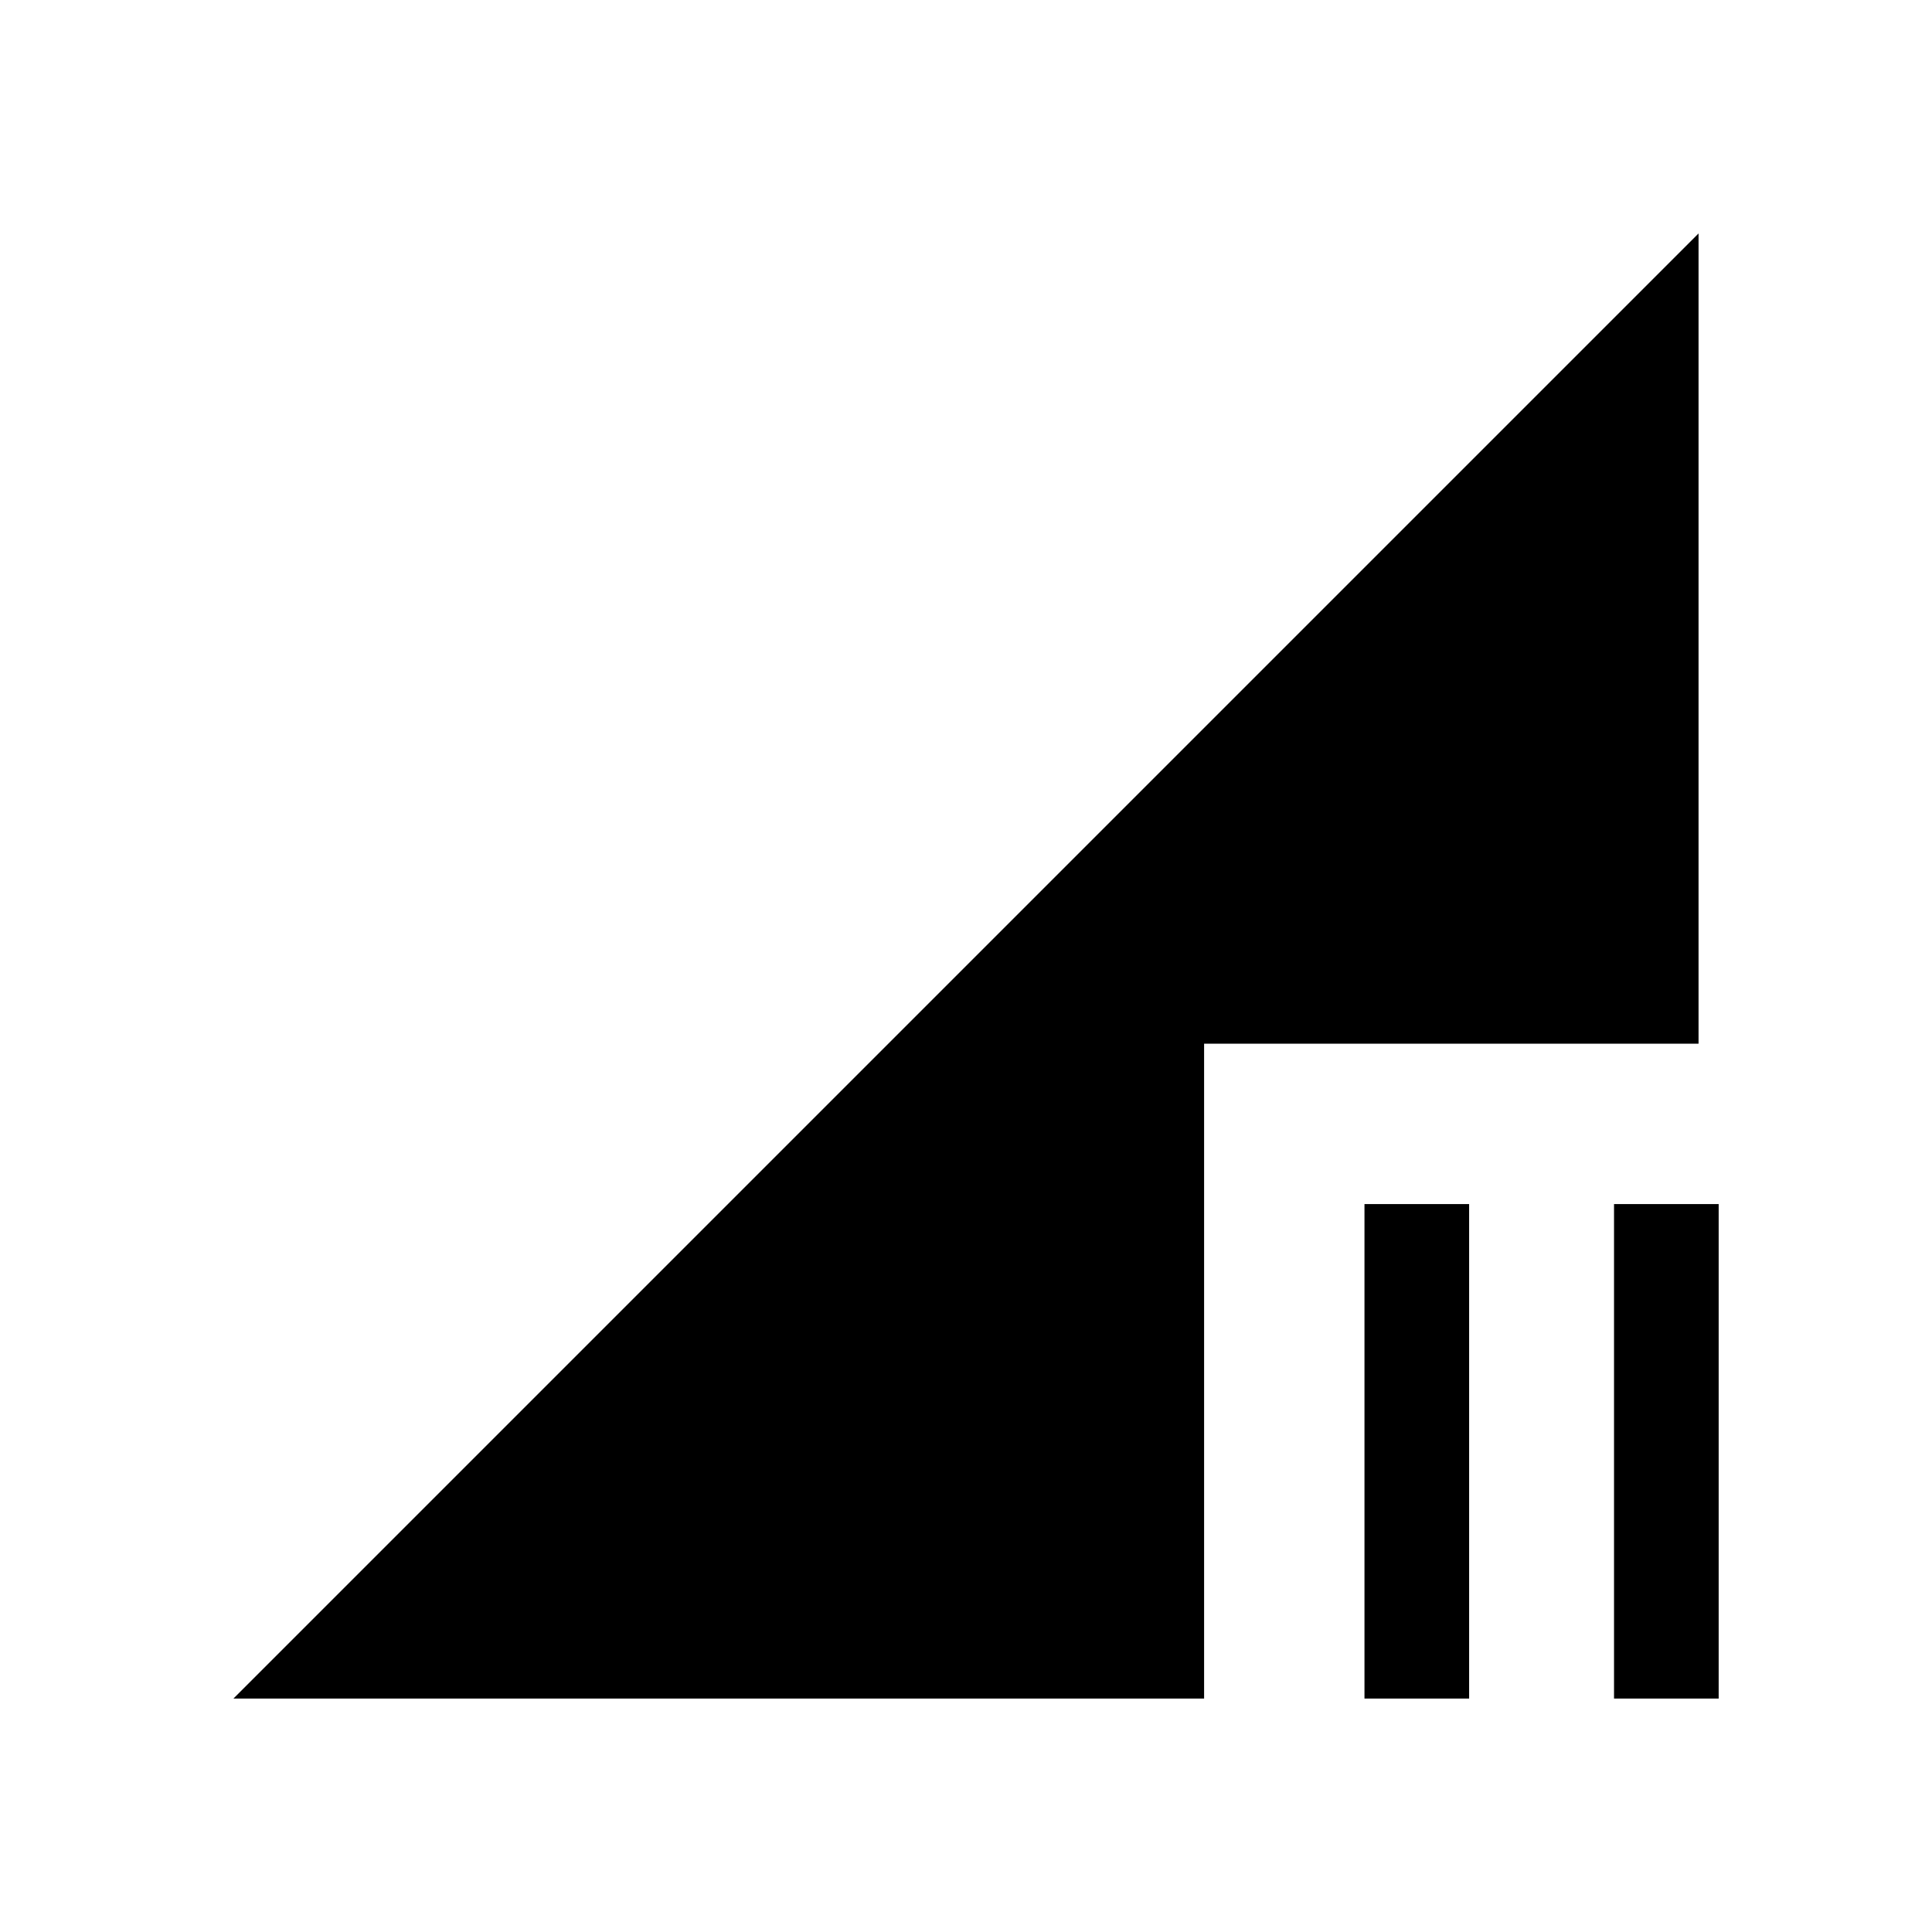 <svg xmlns="http://www.w3.org/2000/svg" height="20" viewBox="0 -960 960 960" width="20"><path d="m116.001-116.001 727.998-727.998v402.615h-245.69v325.383H116.001Zm686 0v-245.69h51.998v245.69h-51.998Zm-123.999 0v-245.69h51.999v245.69h-51.999Z"/></svg>